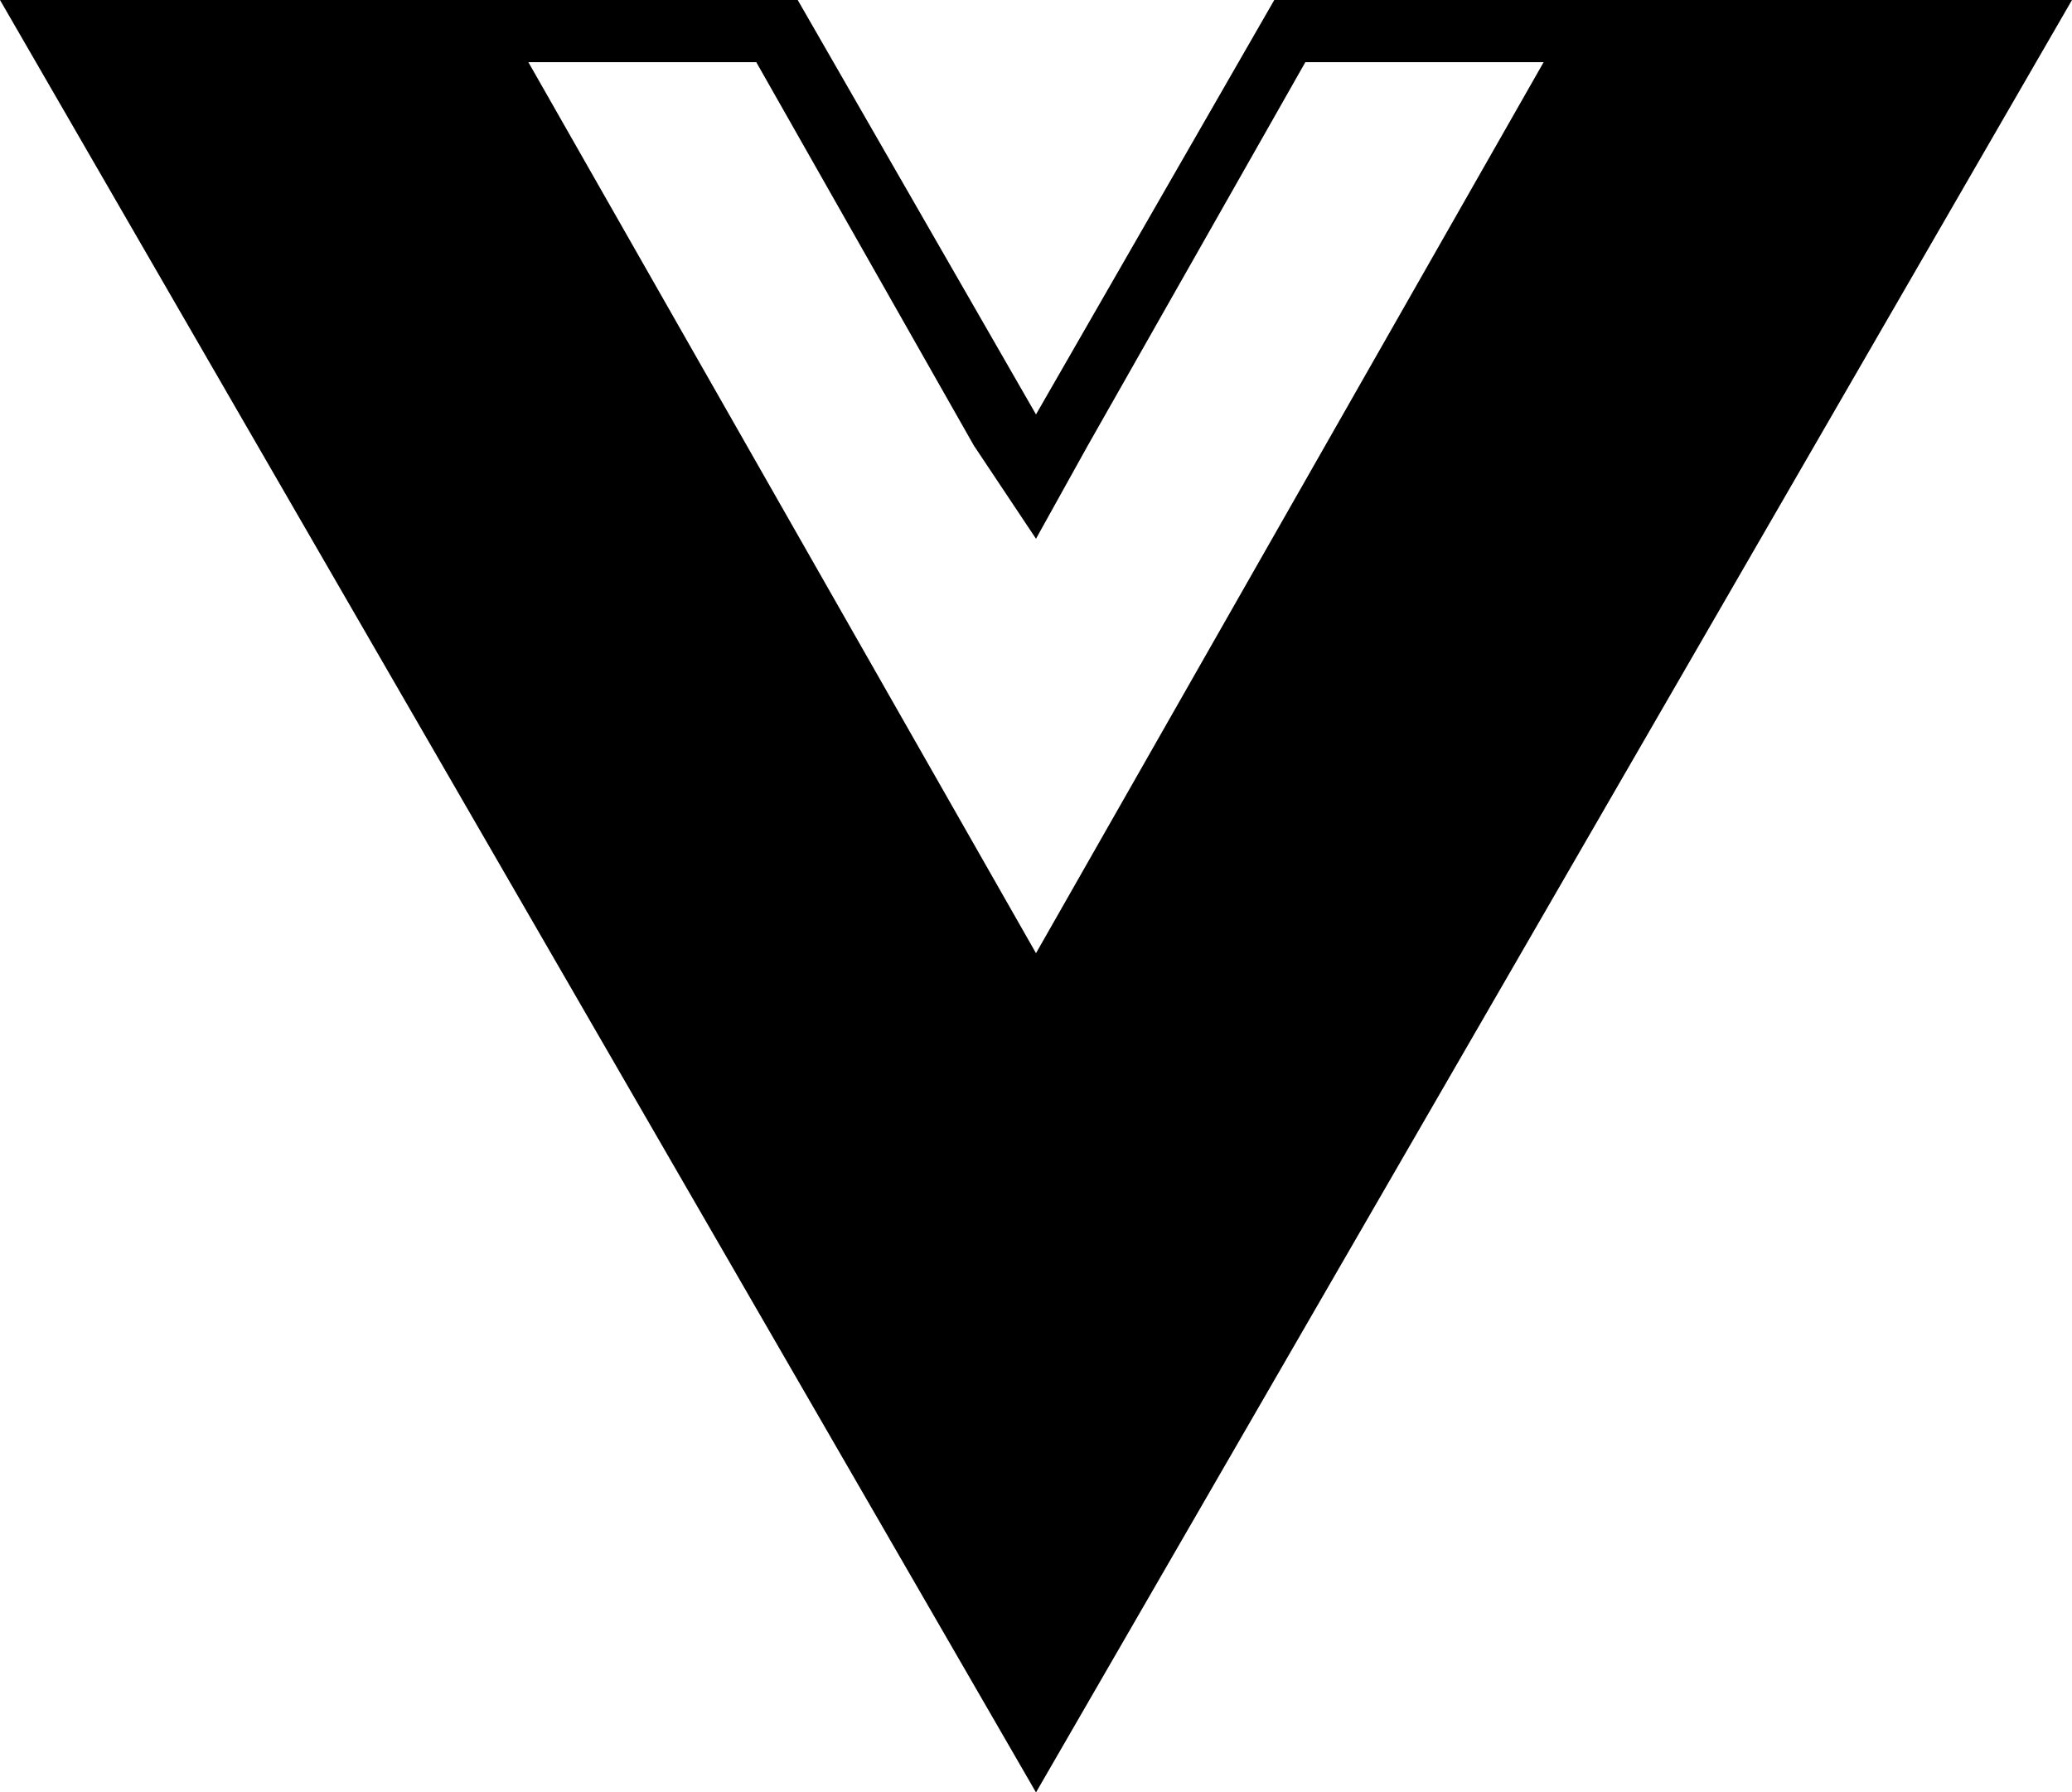<?xml version="1.0" encoding="utf-8"?>
<!-- Generator: Adobe Illustrator 25.1.0, SVG Export Plug-In . SVG Version: 6.00 Build 0)  -->
<svg version="1.1" id="Layer_1" xmlns="http://www.w3.org/2000/svg" xmlns:xlink="http://www.w3.org/1999/xlink" x="0px" y="0px"
	 viewBox="0 0 20 17.3" style="enable-background:new 0 0 20 17.3;" xml:space="preserve">
<path d="M16,0L16,0h-3.7L10,4L7.7,0H4H0l10,17.3L20,0H16z M7.3,0.6l2.1,3.7L10,5.2l0.5-0.9l2.1-3.7h2.3L10,9.2L5.1,0.6H7.3z"/>
</svg>
